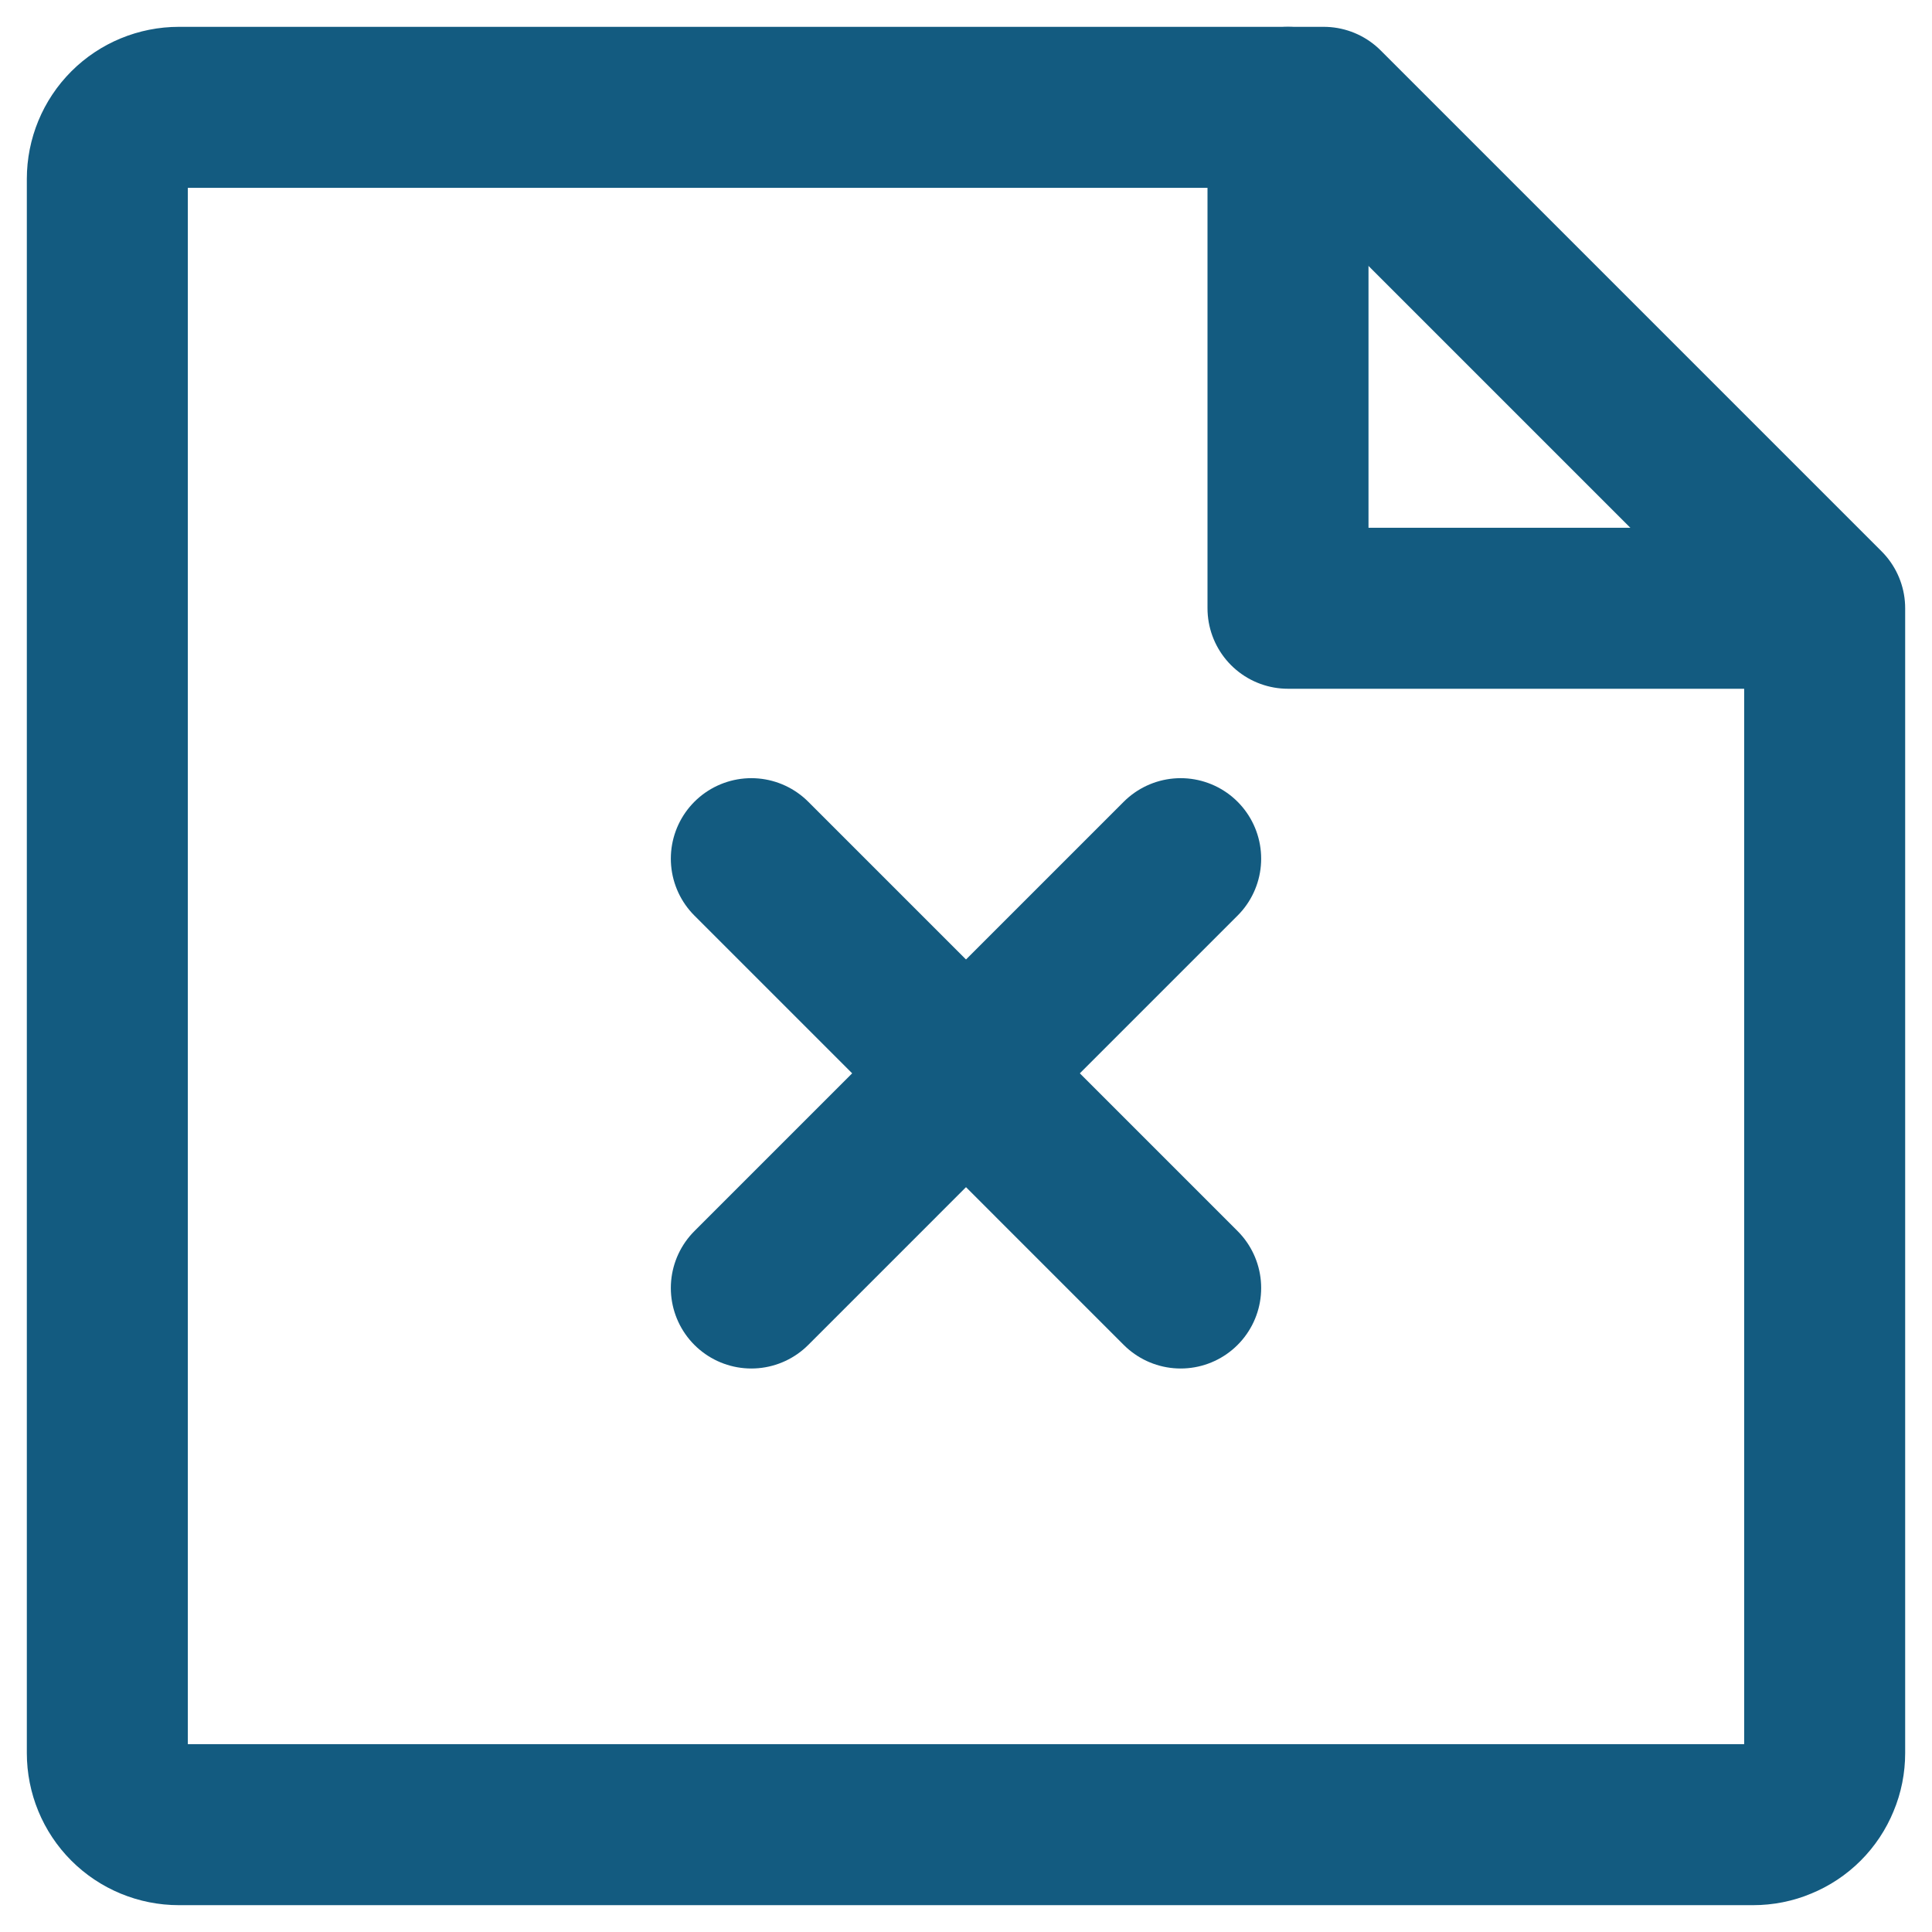 <svg width="18" height="18" viewBox="0 0 18 18" fill="none" xmlns="http://www.w3.org/2000/svg">
<path d="M16.333 17H1.667C1.49 17 1.32 16.93 1.195 16.805C1.07 16.68 1 16.51 1 16.333V1.667C1 1.49 1.07 1.32 1.195 1.195C1.32 1.07 1.49 1 1.667 1H12.333L17 5.667V16.333C17 16.421 16.983 16.508 16.949 16.588C16.916 16.669 16.867 16.743 16.805 16.805C16.743 16.867 16.669 16.916 16.588 16.949C16.508 16.983 16.421 17 16.333 17Z" stroke="#135B80" stroke-width="1.5" stroke-linecap="round" stroke-linejoin="round"/>
<path d="M12 1V5.667H16.667" stroke="#135B80" stroke-width="1.5" stroke-linecap="round" stroke-linejoin="round"/>
<path d="M7 8L11 12" stroke="#135B80" stroke-width="1.5" stroke-linecap="round" stroke-linejoin="round"/>
<path d="M11 8L7 12" stroke="#135B80" stroke-width="1.5" stroke-linecap="round" stroke-linejoin="round"/>
</svg>
